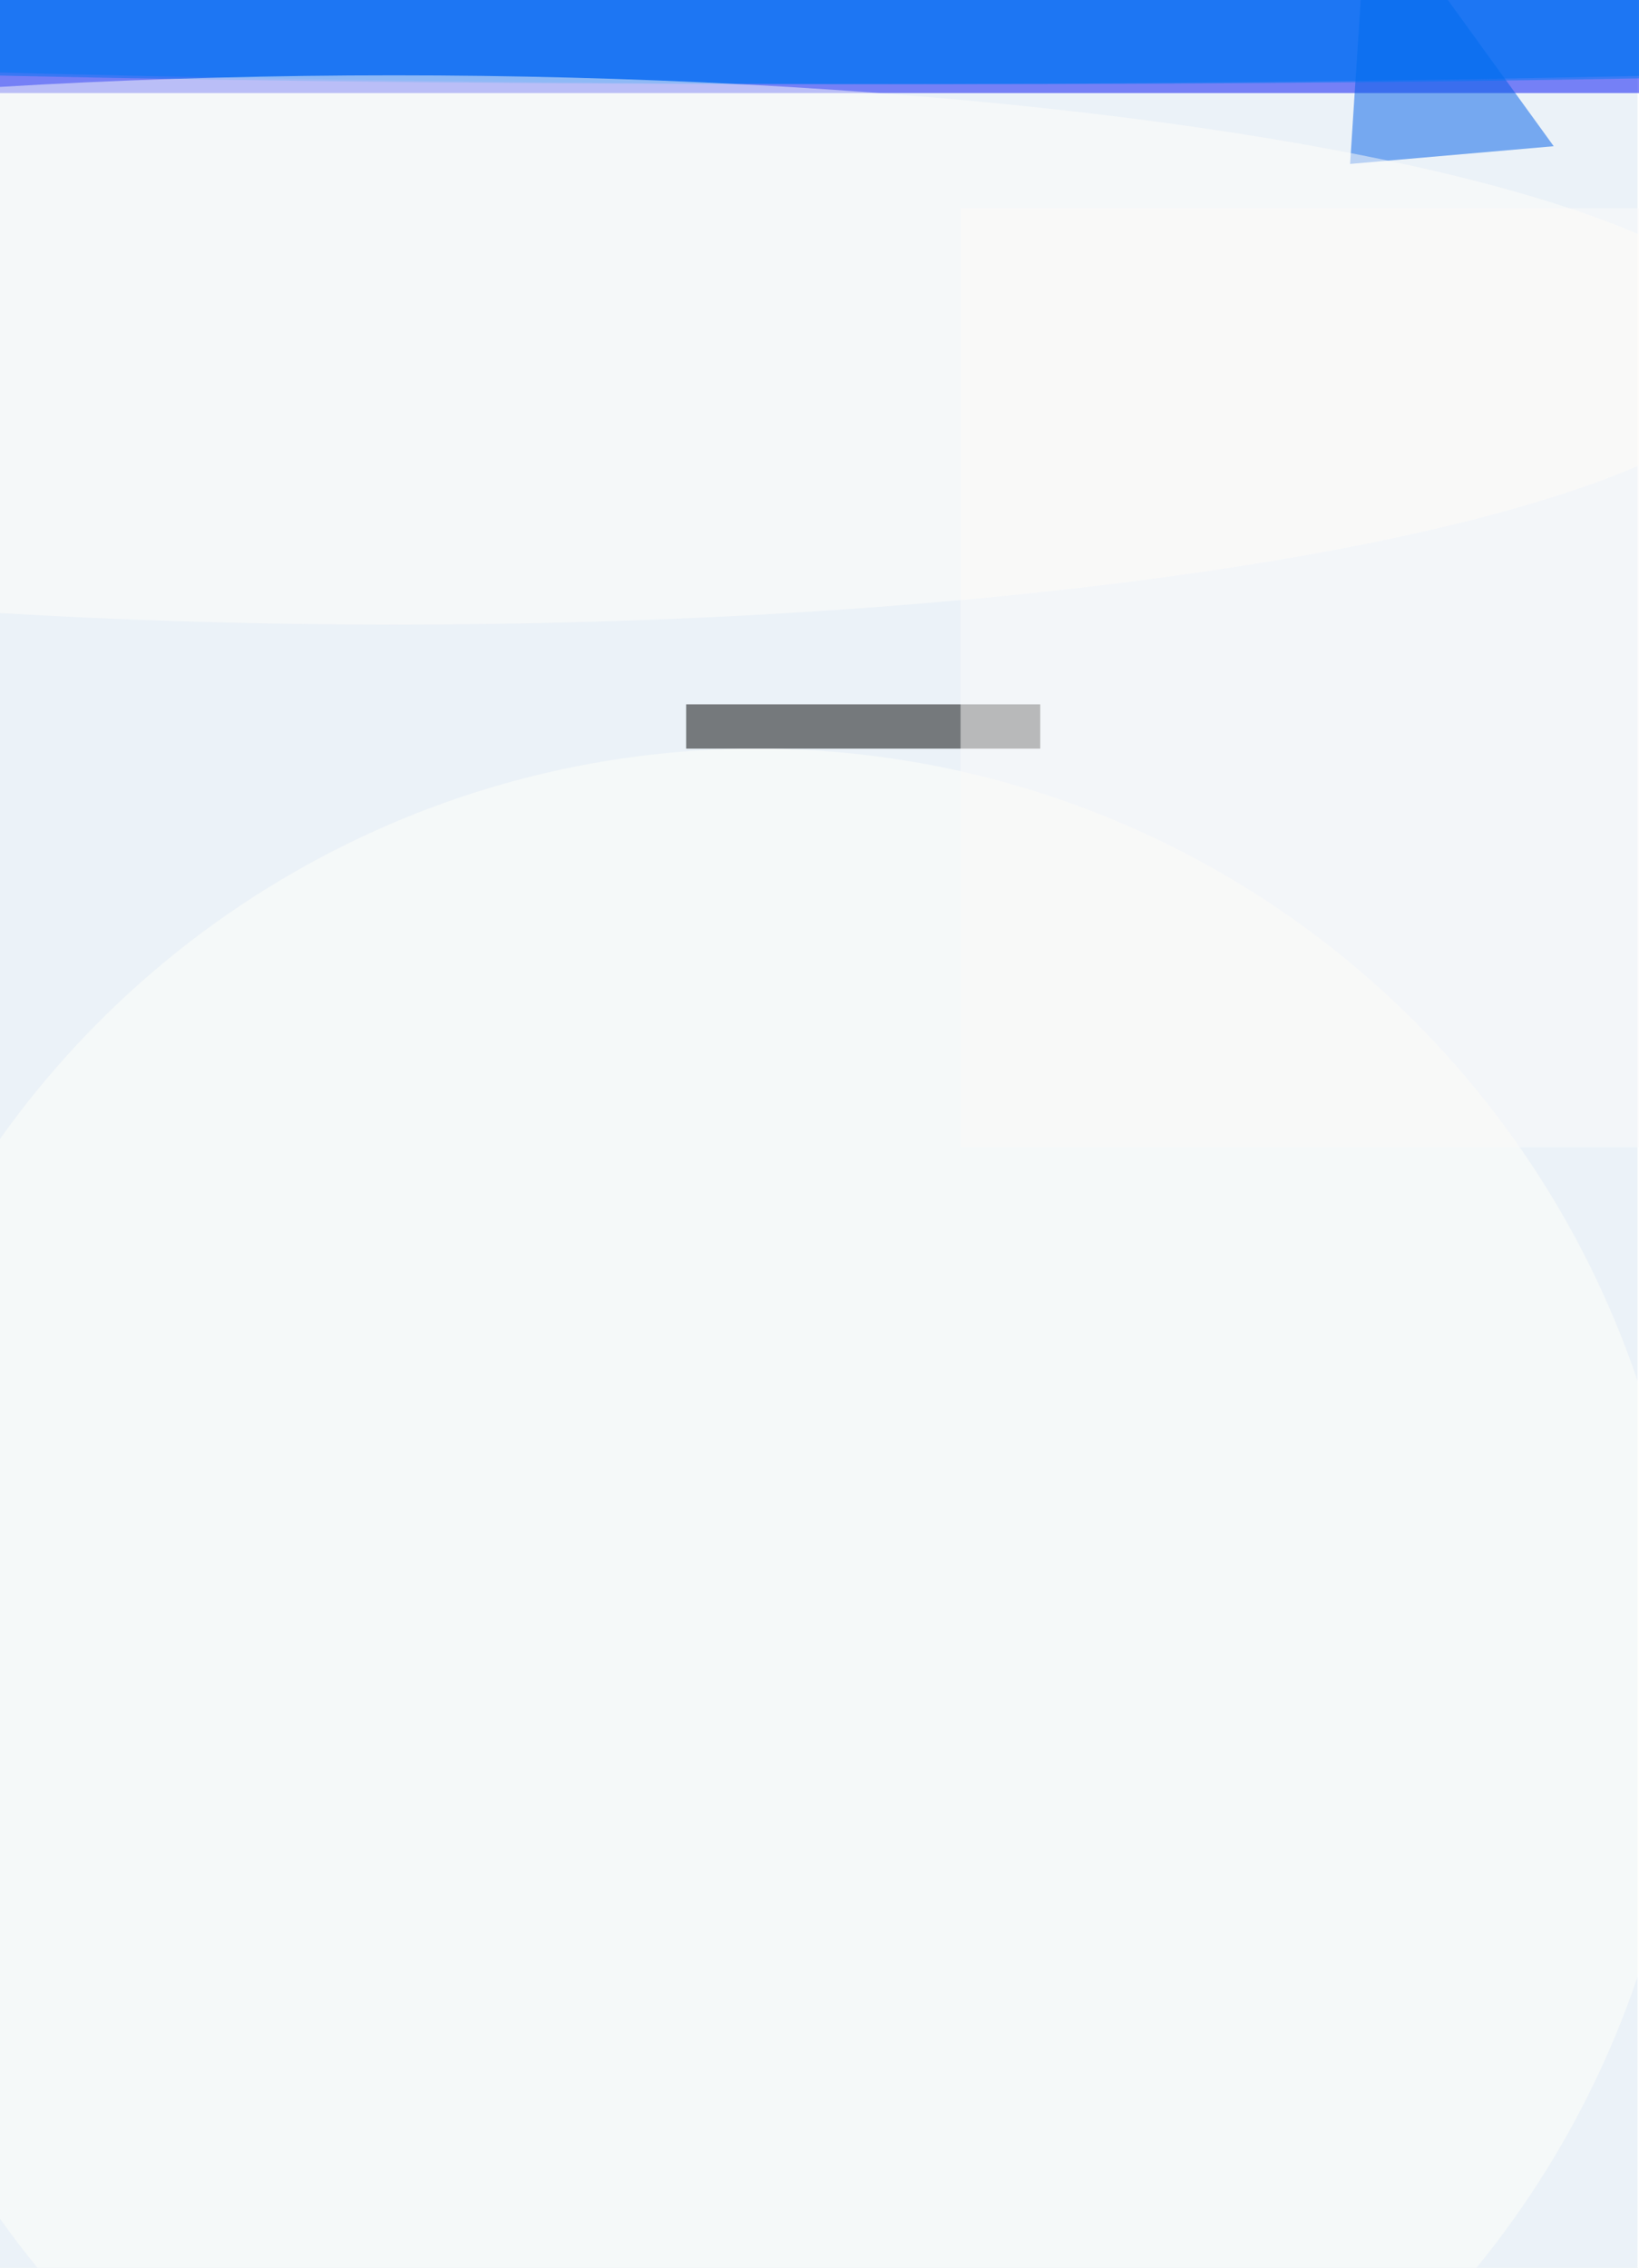 <svg xmlns="http://www.w3.org/2000/svg" viewBox="0 0 2200 3042"><filter id="b"><feGaussianBlur stdDeviation="12" /></filter><path fill="#ebf2f8" d="M0 0h2198v3042H0z"/><g filter="url(#b)" transform="translate(6 6) scale(11.883)" fill-opacity=".5"><path fill="#000ef4" d="M206.5-10v20h-219v-20z"/><path d="M77 79h40v5H77z"/><ellipse fill="#0071f5" cx="93" cy="2" rx="184" ry="7"/><path fill="#005fe9" d="M152 18l23-2-21-29z"/><ellipse fill="#fffffa" cx="85" cy="189" rx="105" ry="105"/><path fill="#fcfbfa" d="M108 23h77v106h-77z"/><ellipse fill="#0079f5" cx="107" cy="2" rx="184" ry="7"/><ellipse fill="#fffefb" cx="44" cy="39" rx="155" ry="31"/></g></svg>